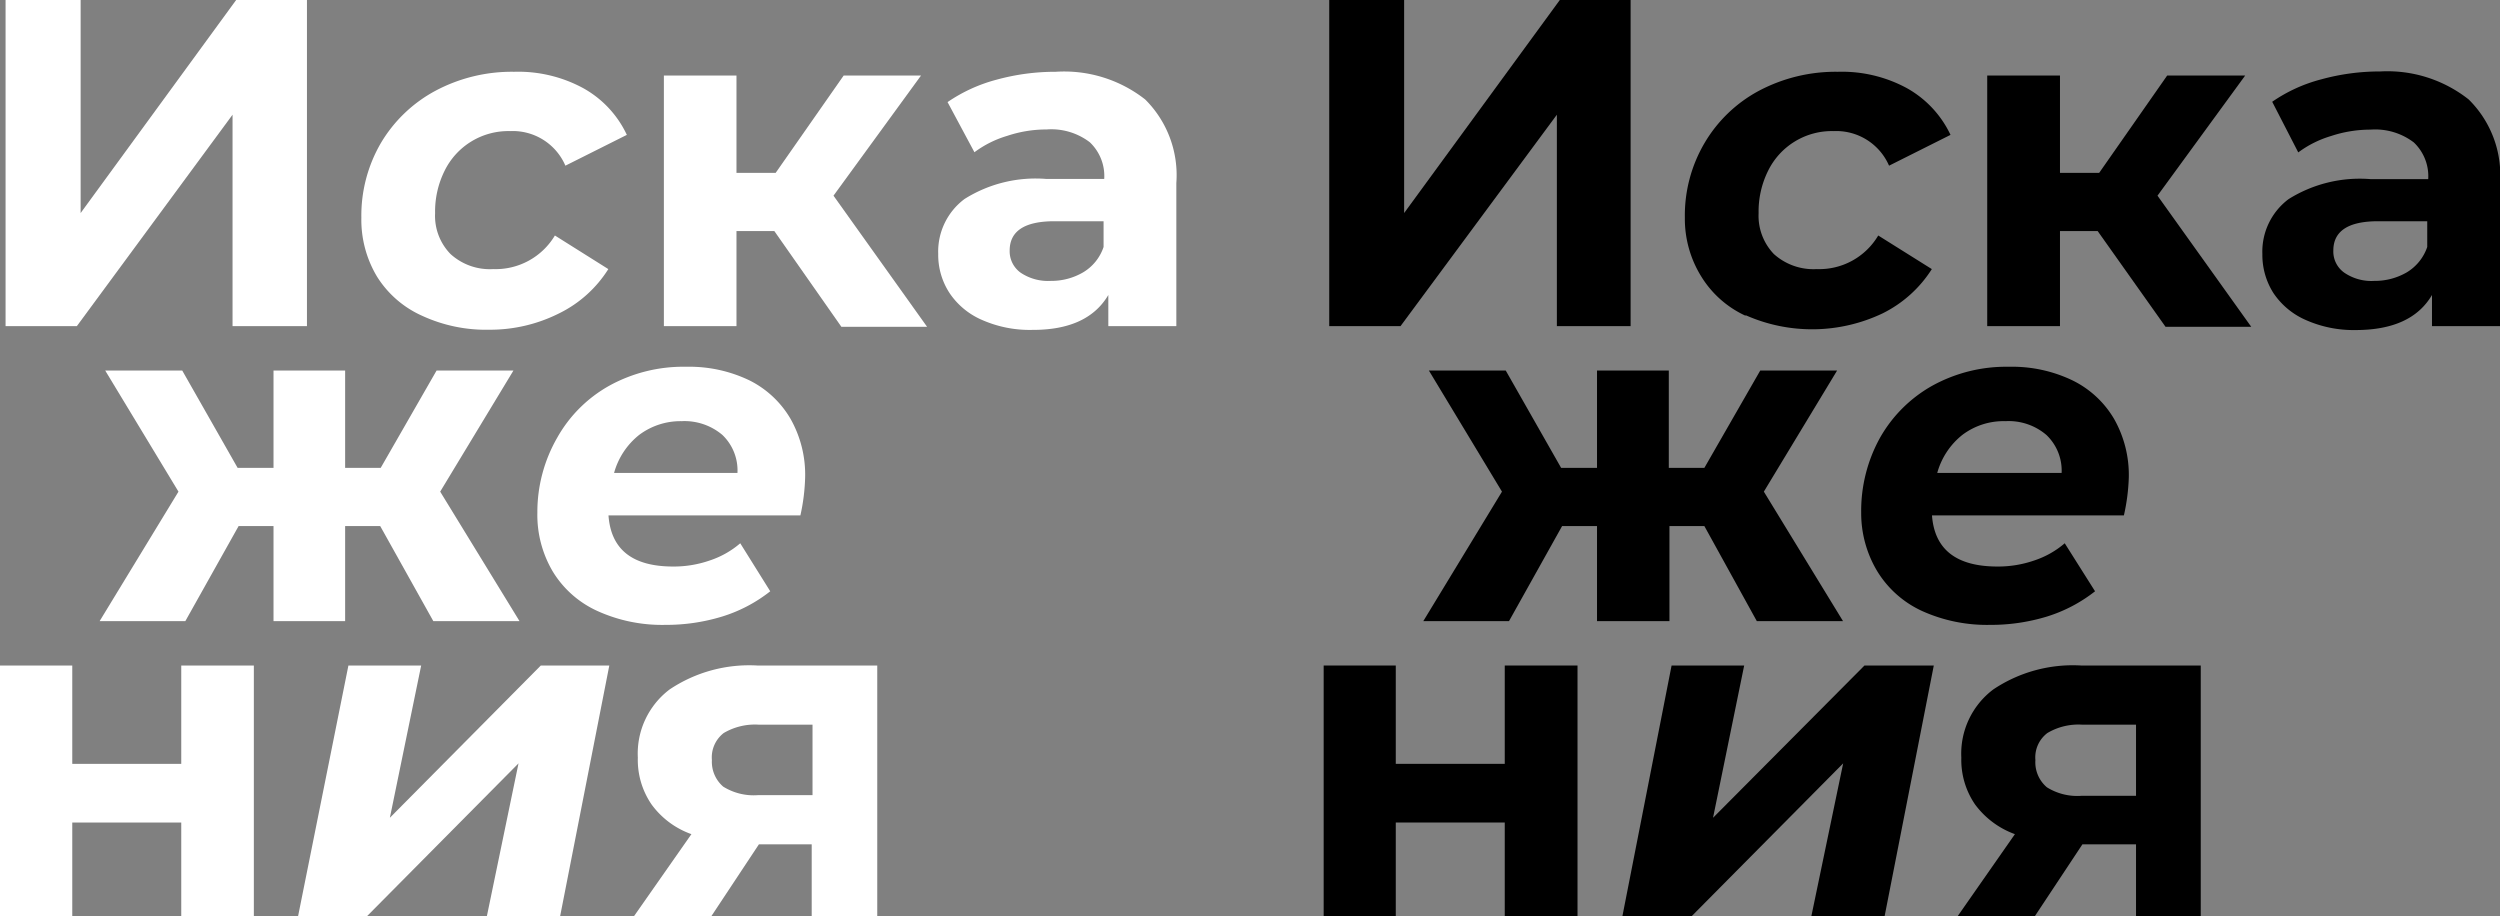 <svg xmlns="http://www.w3.org/2000/svg" width="152.55" height="55.9" viewBox="0 0 152.55 55.9">
  <rect x="0" y="0" width="152.55" height="55.9" fill="#808080" stroke="none"/>
  <defs>
    <style>
      .a {
        fill: #fff;
      }
    </style>
  </defs>
  <title>Asset 64</title>
  <g>
    <g>
      <path d="M81.11,0h4.57V13l9.5-13H99.5V19.9H95V7L85.46,19.9H81.11Z"/>
      <path d="M106.52,19.27a6.22,6.22,0,0,1-2.71-2.4,6.67,6.67,0,0,1-1-3.59,8.71,8.71,0,0,1,1.2-4.55,8.5,8.5,0,0,1,3.32-3.19,10,10,0,0,1,4.81-1.16,8.32,8.32,0,0,1,4.22,1,6.38,6.38,0,0,1,2.66,2.85l-3.75,1.88A3.51,3.51,0,0,0,111.89,8a4.33,4.33,0,0,0-4,2.42,5.58,5.58,0,0,0-.58,2.59,3.37,3.37,0,0,0,.93,2.49,3.61,3.61,0,0,0,2.62.92,4.18,4.18,0,0,0,3.75-2.05l3.27,2.05a7.48,7.48,0,0,1-3,2.7,10,10,0,0,1-8.37.11Z"/>
      <path d="M128,14.1h-2.3v5.8h-4.44V4.61h4.44v5.94h2.39l4.15-5.94H137l-5.35,7.33,5.72,8h-5.23Z"/>
      <path d="M150.64,6.07a6.48,6.48,0,0,1,1.91,5.1V19.9H148.4V18c-.84,1.43-2.39,2.14-4.67,2.14a7.18,7.18,0,0,1-3-.6,4.58,4.58,0,0,1-2-1.65,4.33,4.33,0,0,1-.68-2.39,4,4,0,0,1,1.6-3.35,8.19,8.19,0,0,1,5-1.22h3.52a2.84,2.84,0,0,0-.88-2.24,3.89,3.89,0,0,0-2.64-.78,7.65,7.65,0,0,0-2.41.39,6.4,6.4,0,0,0-2,1l-1.59-3.09a9.43,9.43,0,0,1,3-1.37,13.46,13.46,0,0,1,3.59-.48A8,8,0,0,1,150.64,6.07Zm-3.78,10.55a2.89,2.89,0,0,0,1.25-1.55V13.5h-3c-1.82,0-2.73.6-2.73,1.79a1.58,1.58,0,0,0,.67,1.35,2.93,2.93,0,0,0,1.83.5A3.87,3.87,0,0,0,146.86,16.62Z"/>
      <path d="M104,32.1h-2.13v5.8H97.45V32.1H95.32l-3.24,5.8H86.85l4.8-7.9-4.46-7.39h4.69l3.38,5.94h2.19V22.61h4.38v5.94H104l3.41-5.94h4.69L107.63,30l4.83,7.9H107.2Z"/>
      <path d="M129.6,31.45H117.89q.23,3.12,4,3.12a6.75,6.75,0,0,0,2.24-.37,5.48,5.48,0,0,0,1.86-1.05l1.85,2.93a9.12,9.12,0,0,1-2.93,1.54,11.7,11.7,0,0,1-3.47.51,9.62,9.62,0,0,1-4.14-.84,6.27,6.27,0,0,1-2.73-2.4,6.87,6.87,0,0,1-1-3.61,9.2,9.2,0,0,1,1.15-4.57,8.36,8.36,0,0,1,3.2-3.18,9.33,9.33,0,0,1,4.66-1.15,8.51,8.51,0,0,1,3.86.82A6,6,0,0,1,129,25.56a6.93,6.93,0,0,1,.9,3.56A12.11,12.11,0,0,1,129.6,31.45Zm-9.86-4.91a4.49,4.49,0,0,0-1.53,2.32h7.59a3,3,0,0,0-.93-2.32,3.54,3.54,0,0,0-2.49-.84A4.17,4.17,0,0,0,119.74,26.54Z"/>
      <path d="M80.77,40.61h4.4v6h6.65v-6h4.44V55.9H91.82V50.19H85.17V55.9h-4.4Z"/>
      <path d="M102,40.61h4.43l-1.9,9.29,9.24-9.29H118l-3,15.29h-4.47l1.94-9.32-9.24,9.32H99Z"/>
      <path d="M134.29,40.61V55.9h-3.95V51.52h-3.27l-2.9,4.38h-4.71l3.49-5a5.24,5.24,0,0,1-2.43-1.81,4.81,4.81,0,0,1-.84-2.86,4.9,4.9,0,0,1,1.95-4.16A8.71,8.71,0,0,1,127,40.61Zm-9.36,4.12a1.86,1.86,0,0,0-.73,1.65,2,2,0,0,0,.7,1.66,3.5,3.5,0,0,0,2.12.52h3.32V44.22h-3.27A3.71,3.71,0,0,0,124.93,44.73Z"/>
    </g>
    <g>
      <path class="a" d="M.34,0H4.92V13L14.41,0h4.32V19.9H14.19V7L4.69,19.9H.34Z"/>
      <path class="a" d="M25.76,19.27A6.25,6.25,0,0,1,23,16.87a6.75,6.75,0,0,1-.95-3.59,8.8,8.8,0,0,1,1.19-4.55,8.59,8.59,0,0,1,3.33-3.19,9.91,9.91,0,0,1,4.8-1.16,8.32,8.32,0,0,1,4.22,1,6.33,6.33,0,0,1,2.66,2.85l-3.75,1.88A3.49,3.49,0,0,0,31.13,8a4.33,4.33,0,0,0-4,2.42,5.58,5.58,0,0,0-.58,2.59,3.33,3.33,0,0,0,.94,2.49,3.56,3.56,0,0,0,2.61.92,4.21,4.21,0,0,0,3.76-2.05l3.26,2.05a7.39,7.39,0,0,1-3,2.7,9.38,9.38,0,0,1-4.25,1A9.3,9.3,0,0,1,25.76,19.27Z"/>
      <path class="a" d="M47.25,14.1H44.94v5.8H40.51V4.61h4.43v5.94h2.39l4.15-5.94H56.2l-5.34,7.33,5.71,8H51.34Z"/>
      <path class="a" d="M69.88,6.07a6.51,6.51,0,0,1,1.9,5.1V19.9H67.63V18Q66.37,20.14,63,20.13a7.2,7.2,0,0,1-3.06-.6,4.55,4.55,0,0,1-2-1.65,4.26,4.26,0,0,1-.69-2.39,4,4,0,0,1,1.61-3.35,8.14,8.14,0,0,1,5-1.22h3.52a2.84,2.84,0,0,0-.88-2.24,3.87,3.87,0,0,0-2.64-.78,7.54,7.54,0,0,0-2.4.39,6.34,6.34,0,0,0-2,1L57.82,6.23a9.63,9.63,0,0,1,3-1.37,13.53,13.53,0,0,1,3.6-.48A8,8,0,0,1,69.88,6.07ZM66.09,16.62a2.85,2.85,0,0,0,1.25-1.55V13.5h-3c-1.82,0-2.73.6-2.73,1.79a1.61,1.61,0,0,0,.67,1.35,3,3,0,0,0,1.84.5A3.84,3.84,0,0,0,66.09,16.62Z"/>
      <path class="a" d="M23.2,32.1H21.06v5.8H16.69V32.1H14.56l-3.25,5.8H6.08L10.89,30,6.42,22.61h4.7l3.38,5.94h2.19V22.61h4.37v5.94h2.17l3.41-5.94h4.69L26.86,30l4.84,7.9H26.44Z"/>
      <path class="a" d="M48.84,31.45H37.13c.15,2.08,1.46,3.12,3.95,3.12a6.69,6.69,0,0,0,2.23-.37,5.48,5.48,0,0,0,1.86-1.05L47,36.08a9,9,0,0,1-2.93,1.54,11.65,11.65,0,0,1-3.47.51,9.55,9.55,0,0,1-4.13-.84,6.17,6.17,0,0,1-2.73-2.4,6.78,6.78,0,0,1-.95-3.61A9.1,9.1,0,0,1,34,26.71a8.26,8.26,0,0,1,3.19-3.18,9.35,9.35,0,0,1,4.67-1.15,8.47,8.47,0,0,1,3.85.82,6,6,0,0,1,2.53,2.36,6.92,6.92,0,0,1,.89,3.56A12,12,0,0,1,48.84,31.45ZM39,26.54a4.49,4.49,0,0,0-1.53,2.32H45a3,3,0,0,0-.92-2.32,3.57,3.57,0,0,0-2.49-.84A4.2,4.2,0,0,0,39,26.54Z"/>
      <path class="a" d="M0,40.61H4.41v6h6.65v-6h4.43V55.9H11.06V50.19H4.41V55.9H0Z"/>
      <path class="a" d="M21.26,40.61H25.7L23.79,49.9,33,40.61h4.18l-3,15.29H29.71l1.93-9.32L22.4,55.9H18.19Z"/>
      <path class="a" d="M53.53,40.61V55.9h-4V51.52H46.31l-2.9,4.38H38.69l3.5-5a5.14,5.14,0,0,1-2.43-1.81,4.81,4.81,0,0,1-.84-2.86,4.91,4.91,0,0,1,1.94-4.16,8.73,8.73,0,0,1,5.36-1.46Zm-9.37,4.12a1.88,1.88,0,0,0-.72,1.65A2,2,0,0,0,44.13,48a3.52,3.52,0,0,0,2.12.52h3.33V44.22H46.31A3.75,3.75,0,0,0,44.16,44.73Z"/>
    </g>
  </g>
</svg>
